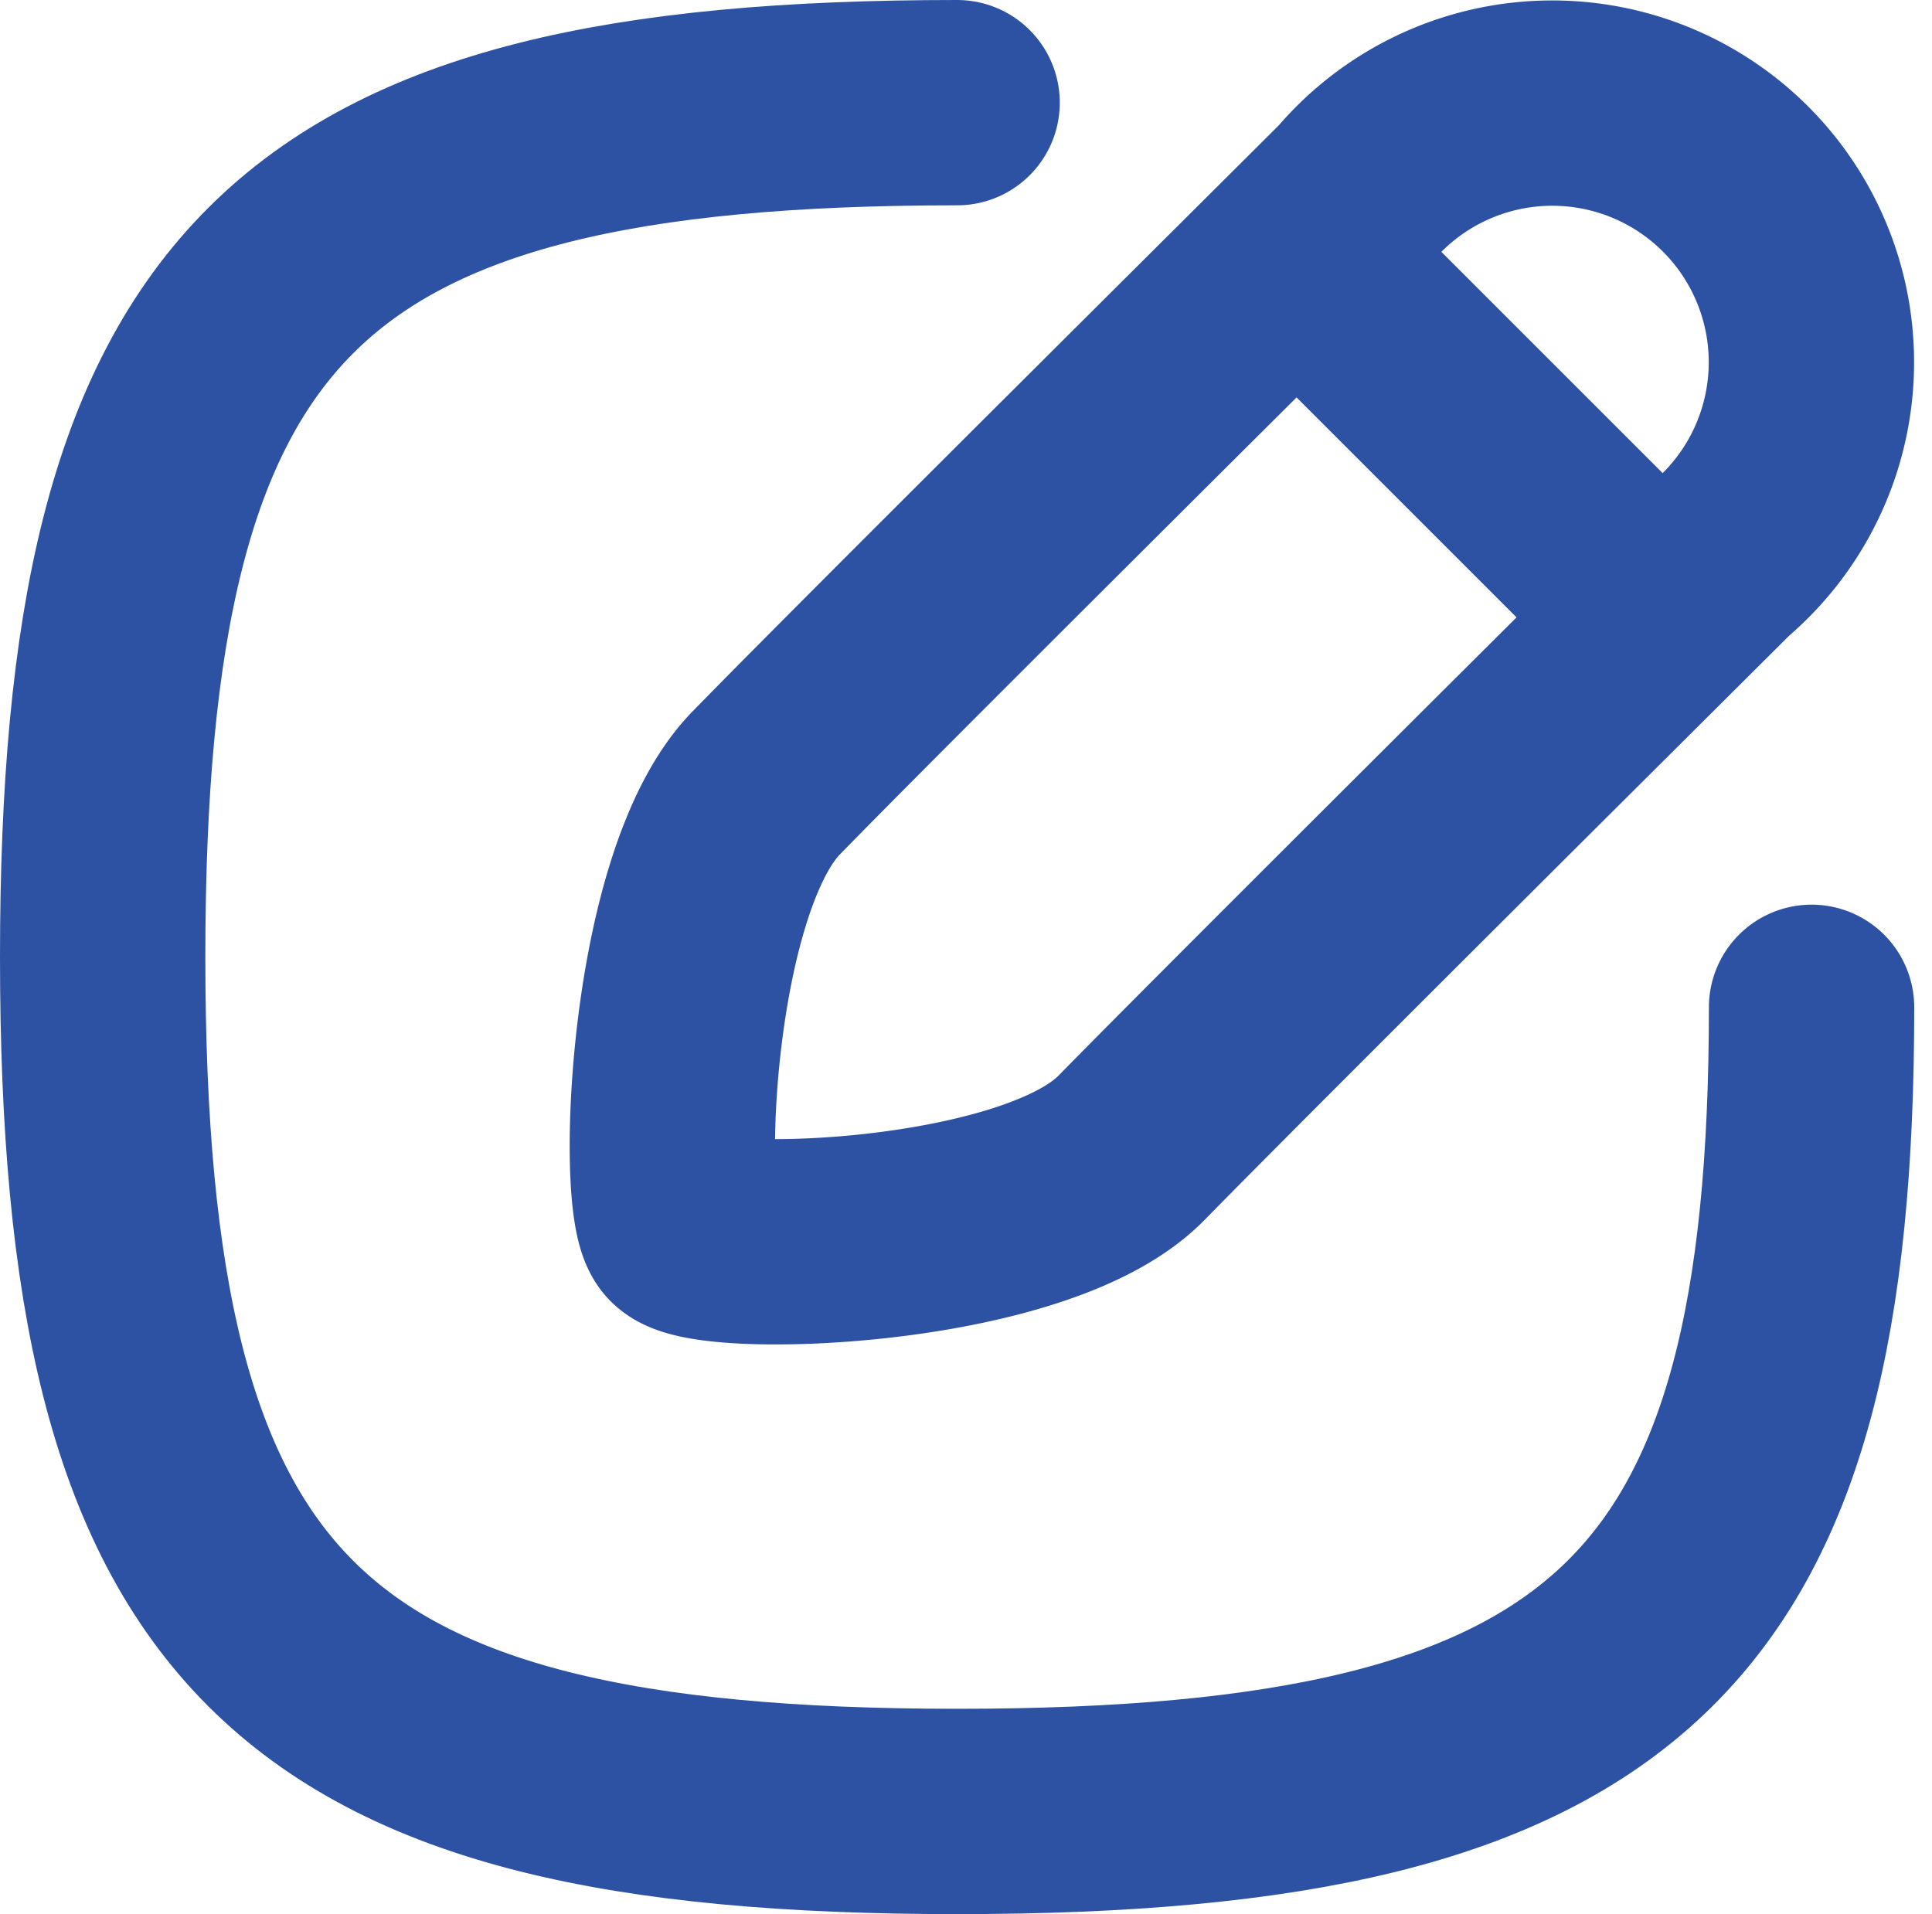 <svg xmlns="http://www.w3.org/2000/svg" width="18.817" height="18.644" viewBox="0 0 18.817 18.644">
  <g id="edit_square" data-name="edit square" transform="translate(1 1)">
    <path id="Path_13276" data-name="Path 13276" d="M13.469,13.183c-.944.963-4.137,1.049-4.366.782s-.126-3.378.81-4.338S13.827,5.708,15.641,3.9A2.524,2.524,0,1,1,19.2,7.455C17.383,9.264,14.413,12.22,13.469,13.183Z" transform="translate(-3.451 -3)" fill="none" stroke="#2e52a3" stroke-linecap="round" stroke-linejoin="round" stroke-width="2"/>
    <path id="Path_13277" data-name="Path 13277" d="M19.644,11.812c0,5.983-1.849,7.833-8.322,7.833S3,17.795,3,11.322,4.849,3,11.322,3" transform="translate(-3 -3)" fill="none" stroke="#2e52a3" stroke-linecap="round" stroke-linejoin="round" stroke-width="2"/>
    <path id="Path_13278" data-name="Path 13278" d="M16,5l2.774,2.774" transform="translate(-3.979 -3.15)" fill="none" stroke="#2e52a3" stroke-linecap="round" stroke-linejoin="round" stroke-width="2"/>
  </g>
</svg>
